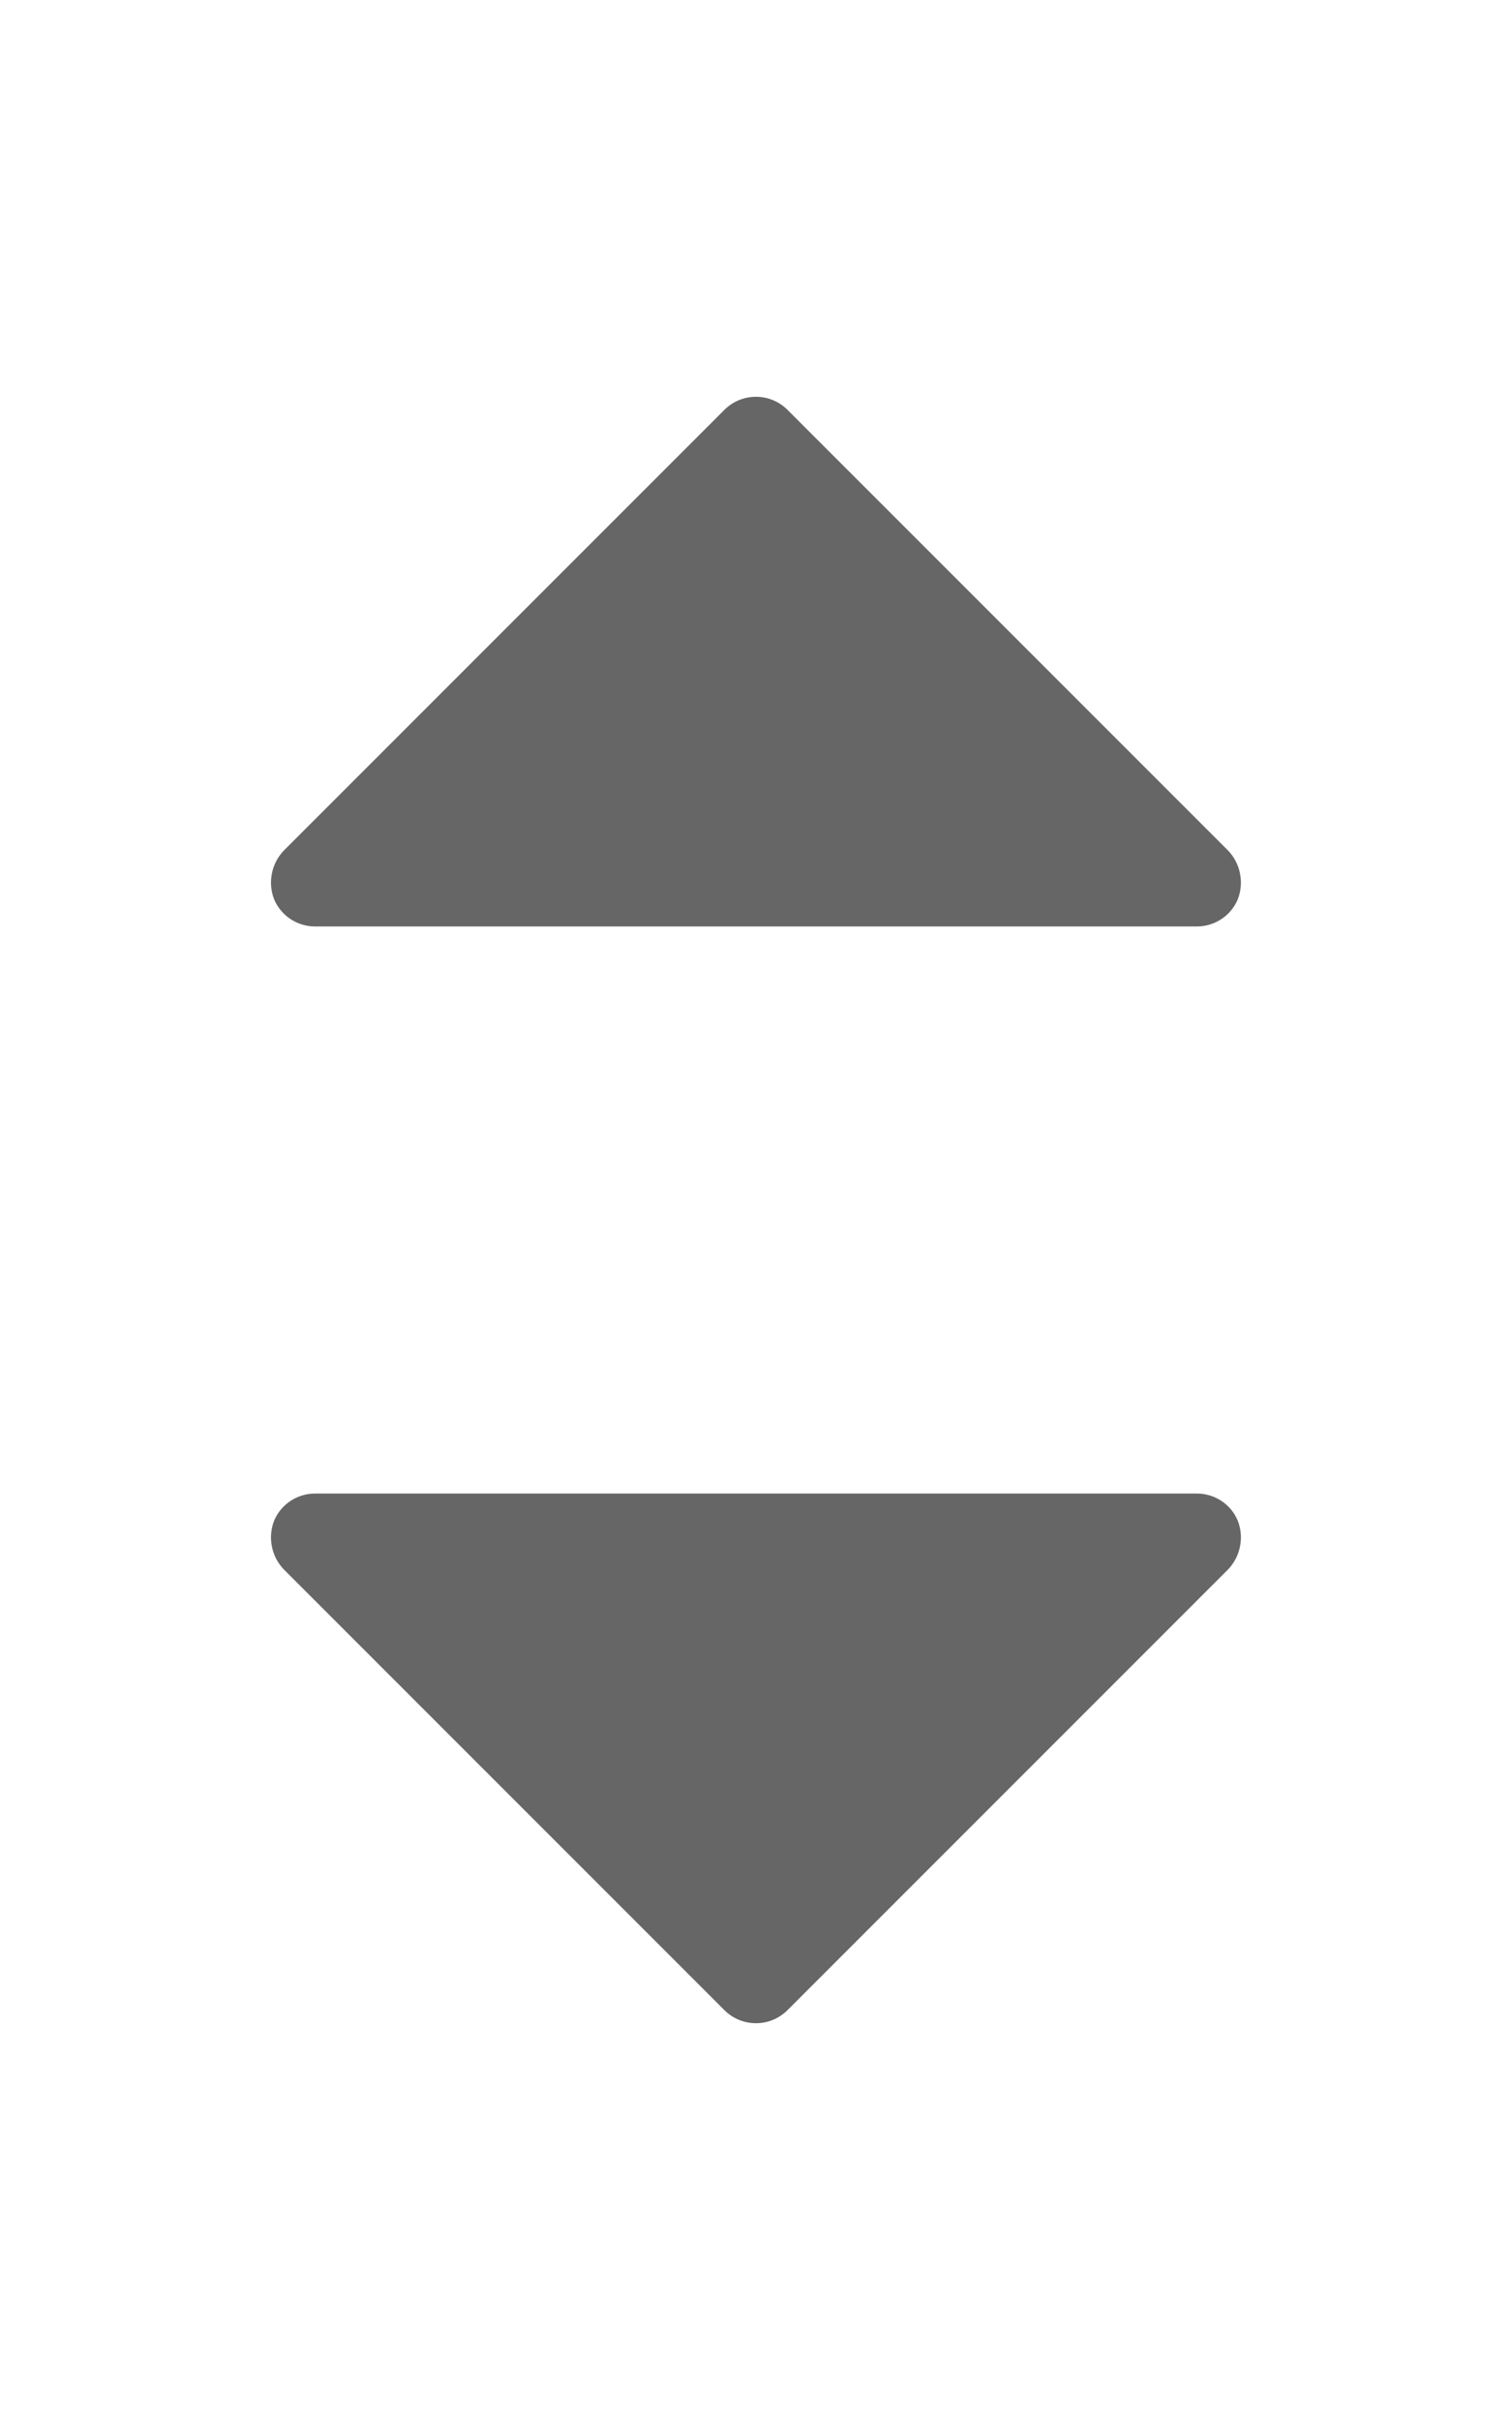 <svg width="15" height="24" viewBox="0 0 15 24" fill="none" xmlns="http://www.w3.org/2000/svg">
<path d="M12.186 15.562L7.811 19.937C7.728 20.019 7.616 20.065 7.5 20.065C7.383 20.065 7.271 20.019 7.188 19.937L2.813 15.562C2.753 15.498 2.713 15.42 2.697 15.335C2.68 15.249 2.688 15.161 2.72 15.08C2.753 15.001 2.81 14.933 2.882 14.885C2.954 14.838 3.038 14.812 3.125 14.812H11.875C11.961 14.812 12.046 14.838 12.117 14.885C12.19 14.933 12.246 15.001 12.279 15.08C12.311 15.161 12.319 15.249 12.302 15.335C12.286 15.42 12.246 15.498 12.186 15.562Z" fill="#666666"/>
<path d="M12.186 8.438L7.811 4.063C7.728 3.981 7.616 3.935 7.5 3.935C7.383 3.935 7.271 3.981 7.188 4.063L2.813 8.438C2.753 8.502 2.713 8.58 2.697 8.665C2.68 8.751 2.688 8.839 2.72 8.92C2.753 8.999 2.81 9.067 2.882 9.115C2.954 9.162 3.038 9.188 3.125 9.188H11.875C11.961 9.188 12.046 9.162 12.117 9.115C12.19 9.067 12.246 8.999 12.279 8.92C12.311 8.839 12.319 8.751 12.302 8.665C12.286 8.58 12.246 8.502 12.186 8.438Z" fill="#666666"/>
</svg>
